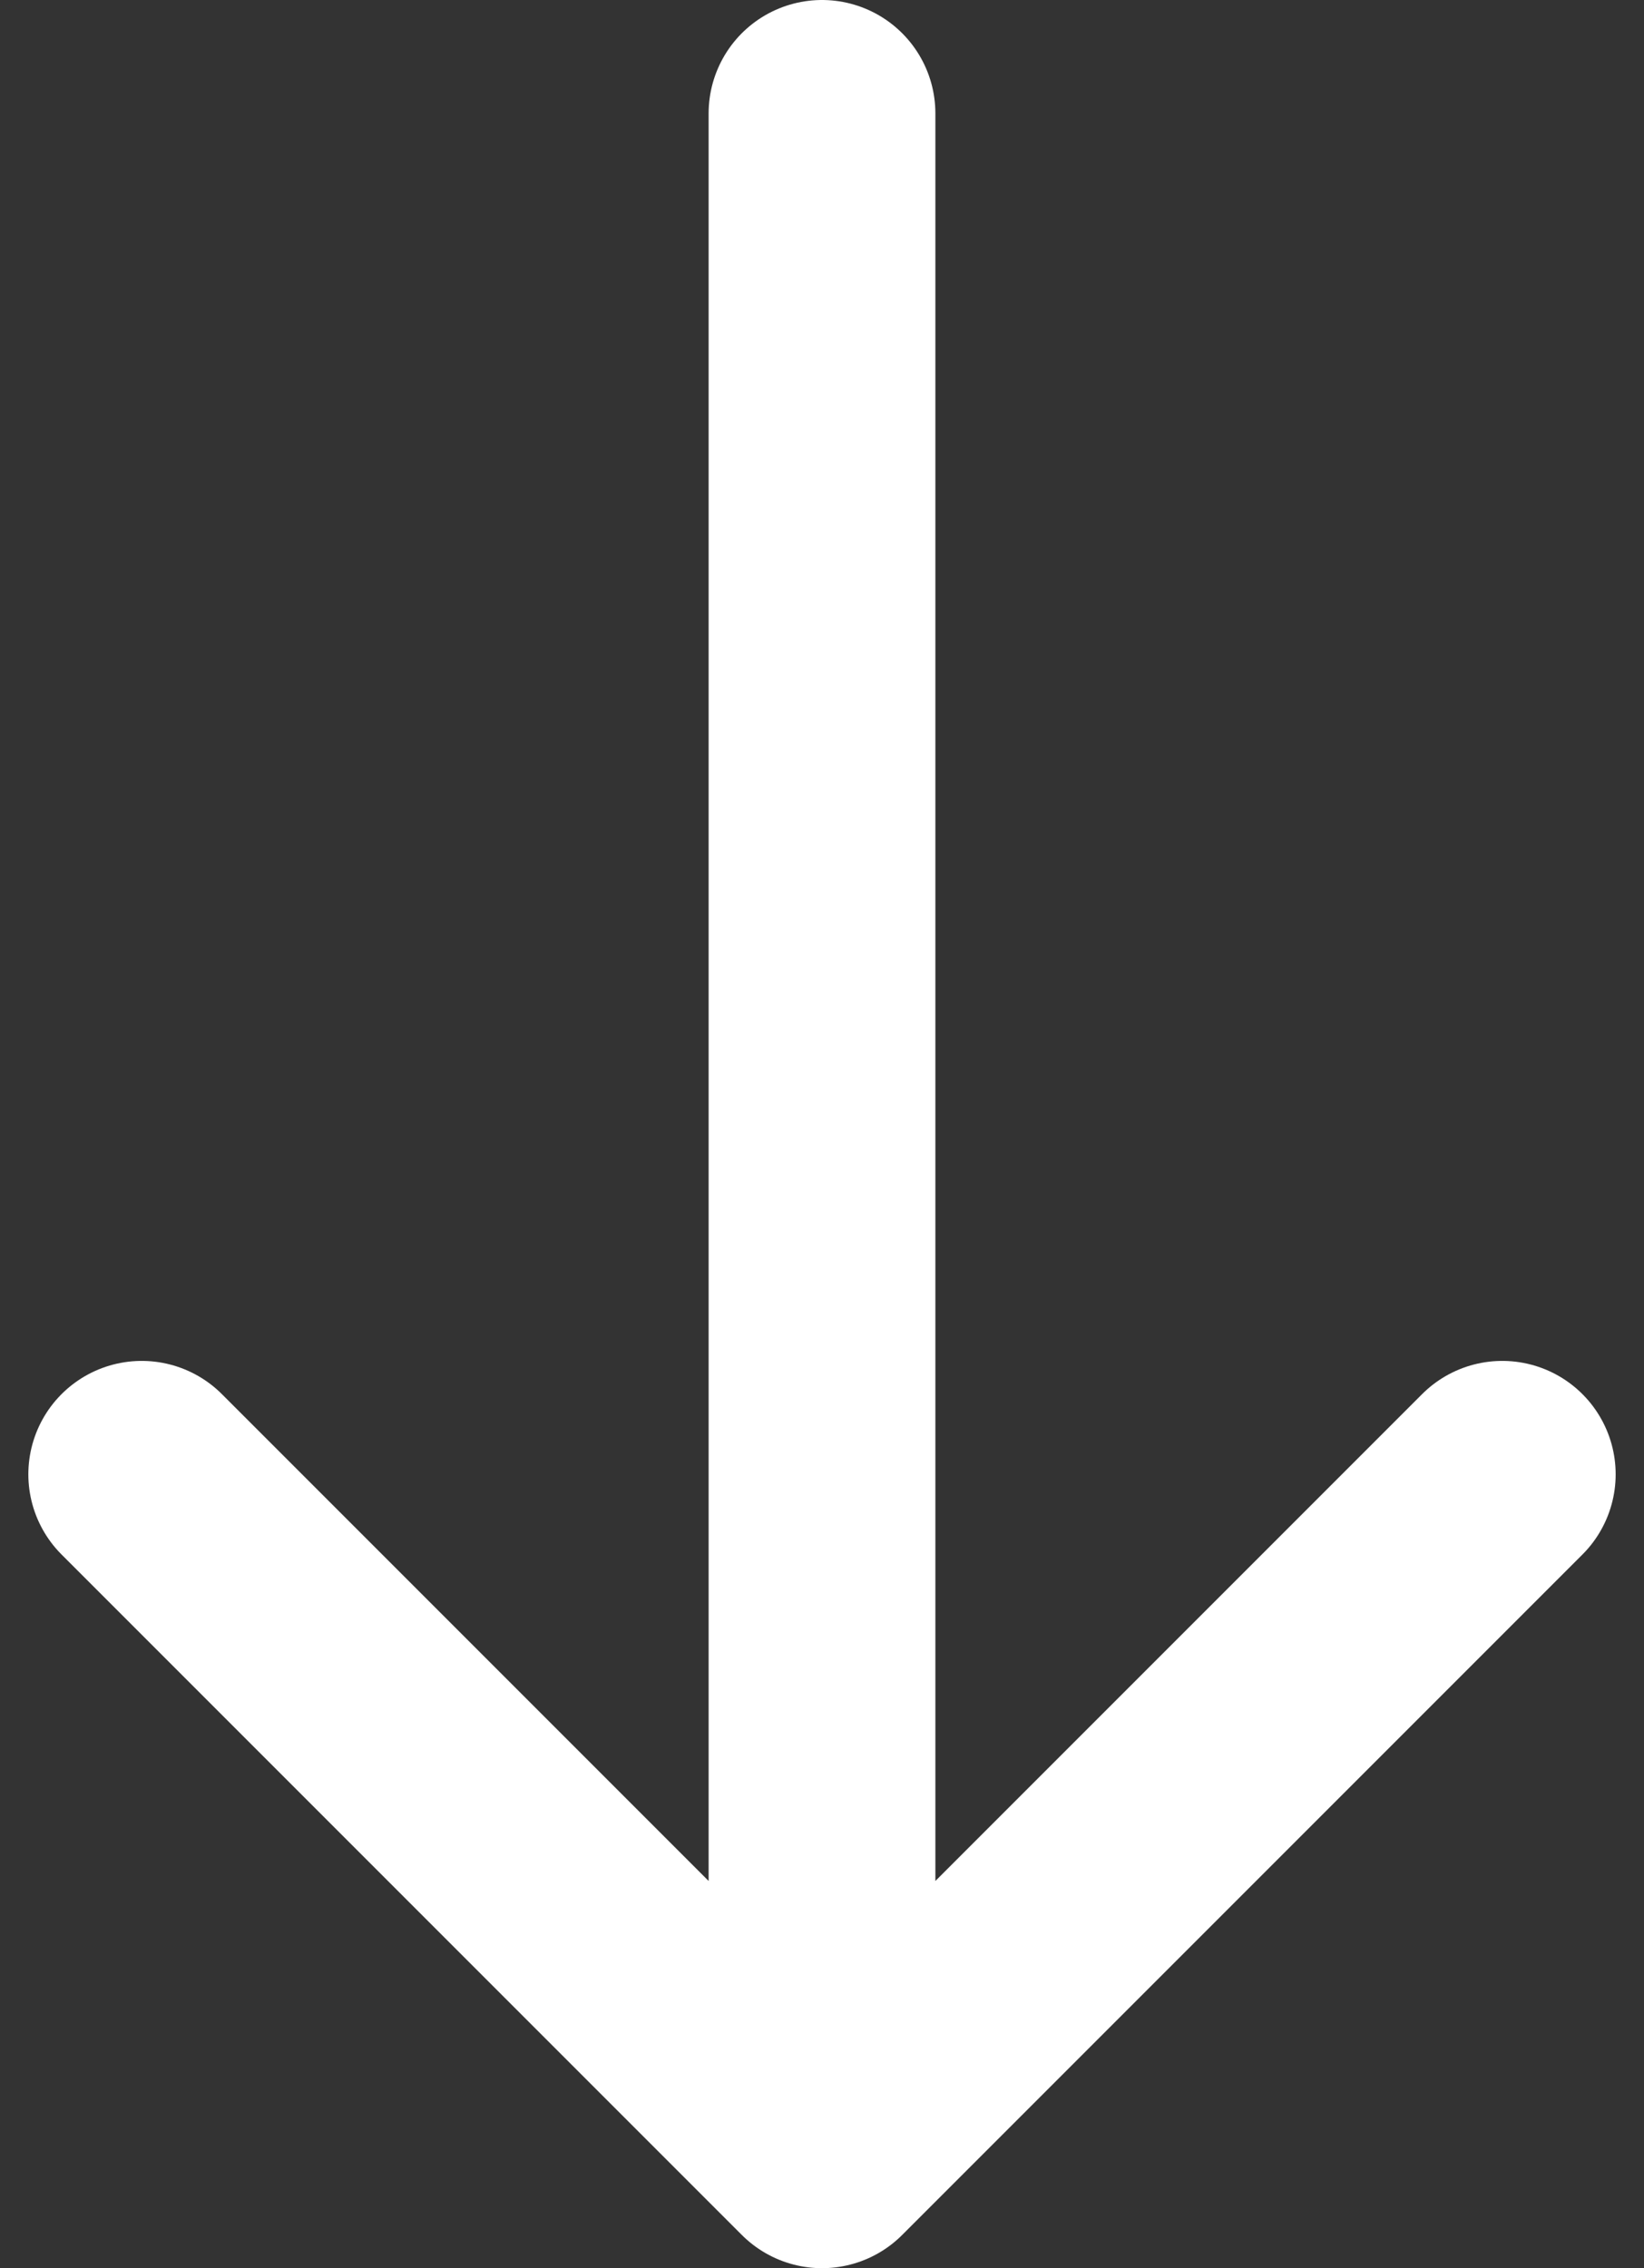 <svg width="29" height="40" viewBox="0 0 29 40" fill="none" xmlns="http://www.w3.org/2000/svg">
<rect x="0" y="0" width="29" height="40" fill="#333333" stroke="none"/>
<path d="M14.5 38L14.5 2M14.5 38L26.5 26M14.5 38L2.5 26" stroke="white" stroke-width="4" stroke-linecap="round" stroke-linejoin="round"/>
</svg>
